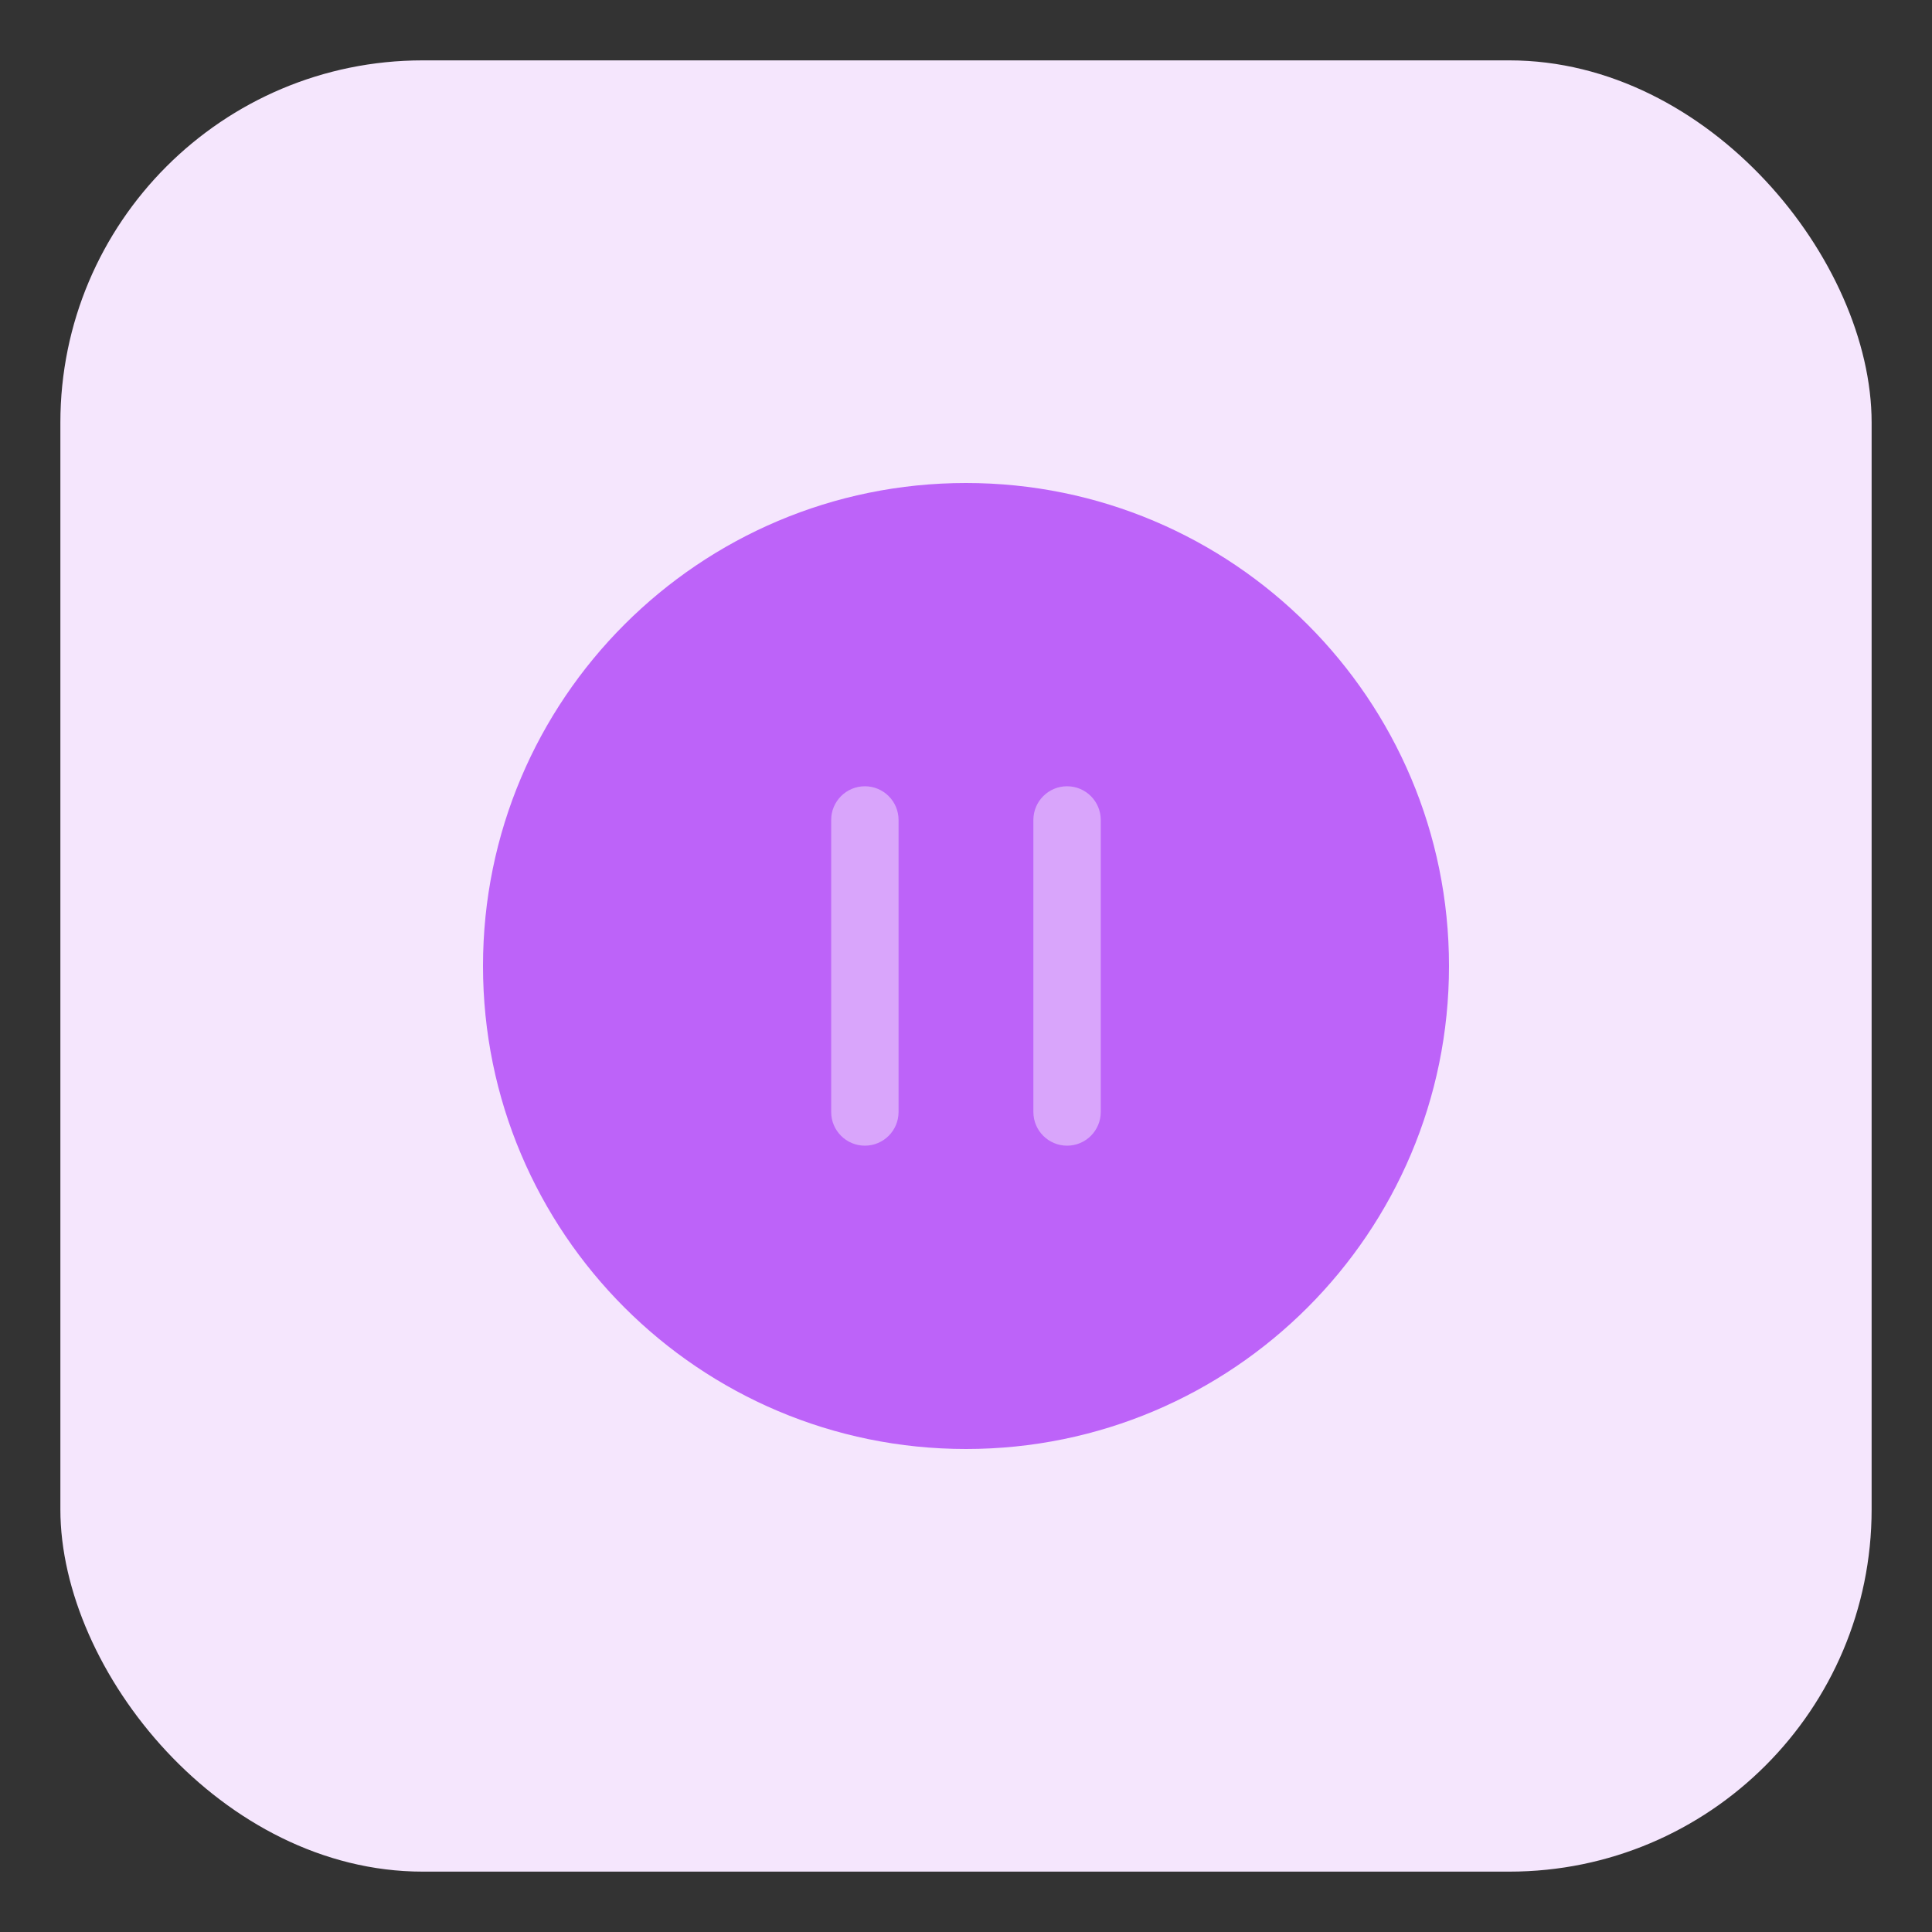<?xml version="1.0"?>
<svg xmlns="http://www.w3.org/2000/svg" xmlns:xlink="http://www.w3.org/1999/xlink" xmlns:svgjs="http://svgjs.com/svgjs" version="1.1" width="512" height="512" x="0" y="0" viewBox="0 0 32 32" style="enable-background:new 0 0 512 512" xml:space="preserve"><rect x="0" y="0" width="32" height="32" fill="#333333" stroke="none"/><g><rect xmlns="http://www.w3.org/2000/svg" fill="#f5e6fd" height="30" rx="6" width="30" x="1" y="1" data-original="#f5e6fd" style=""/><path xmlns="http://www.w3.org/2000/svg" d="m16 8c-4.418 0-8 3.582-8 8s3.582 8 8 8 8-3.582 8-8-3.582-8-8-8z" fill="#bd63f9" data-original="#bd63f9" style=""/><g xmlns="http://www.w3.org/2000/svg" clip-rule="evenodd" fill="#d9a5fb" fill-rule="evenodd"><path d="m14.325 13.023c.308 0 .558.25.558.558v4.837c0 .308-.25.558-.558.558-.308 0-.558-.25-.558-.558v-4.837c0-.308.25-.558.558-.558z" fill="#d9a5fb" data-original="#d9a5fb" style=""/><path d="m17.674 13.023c.308 0 .558.25.558.558v4.837c0 .308-.25.558-.558.558-.308 0-.558-.25-.558-.558v-4.837c0-.308.25-.558.558-.558z" fill="#d9a5fb" data-original="#d9a5fb" style=""/></g></g></svg>
